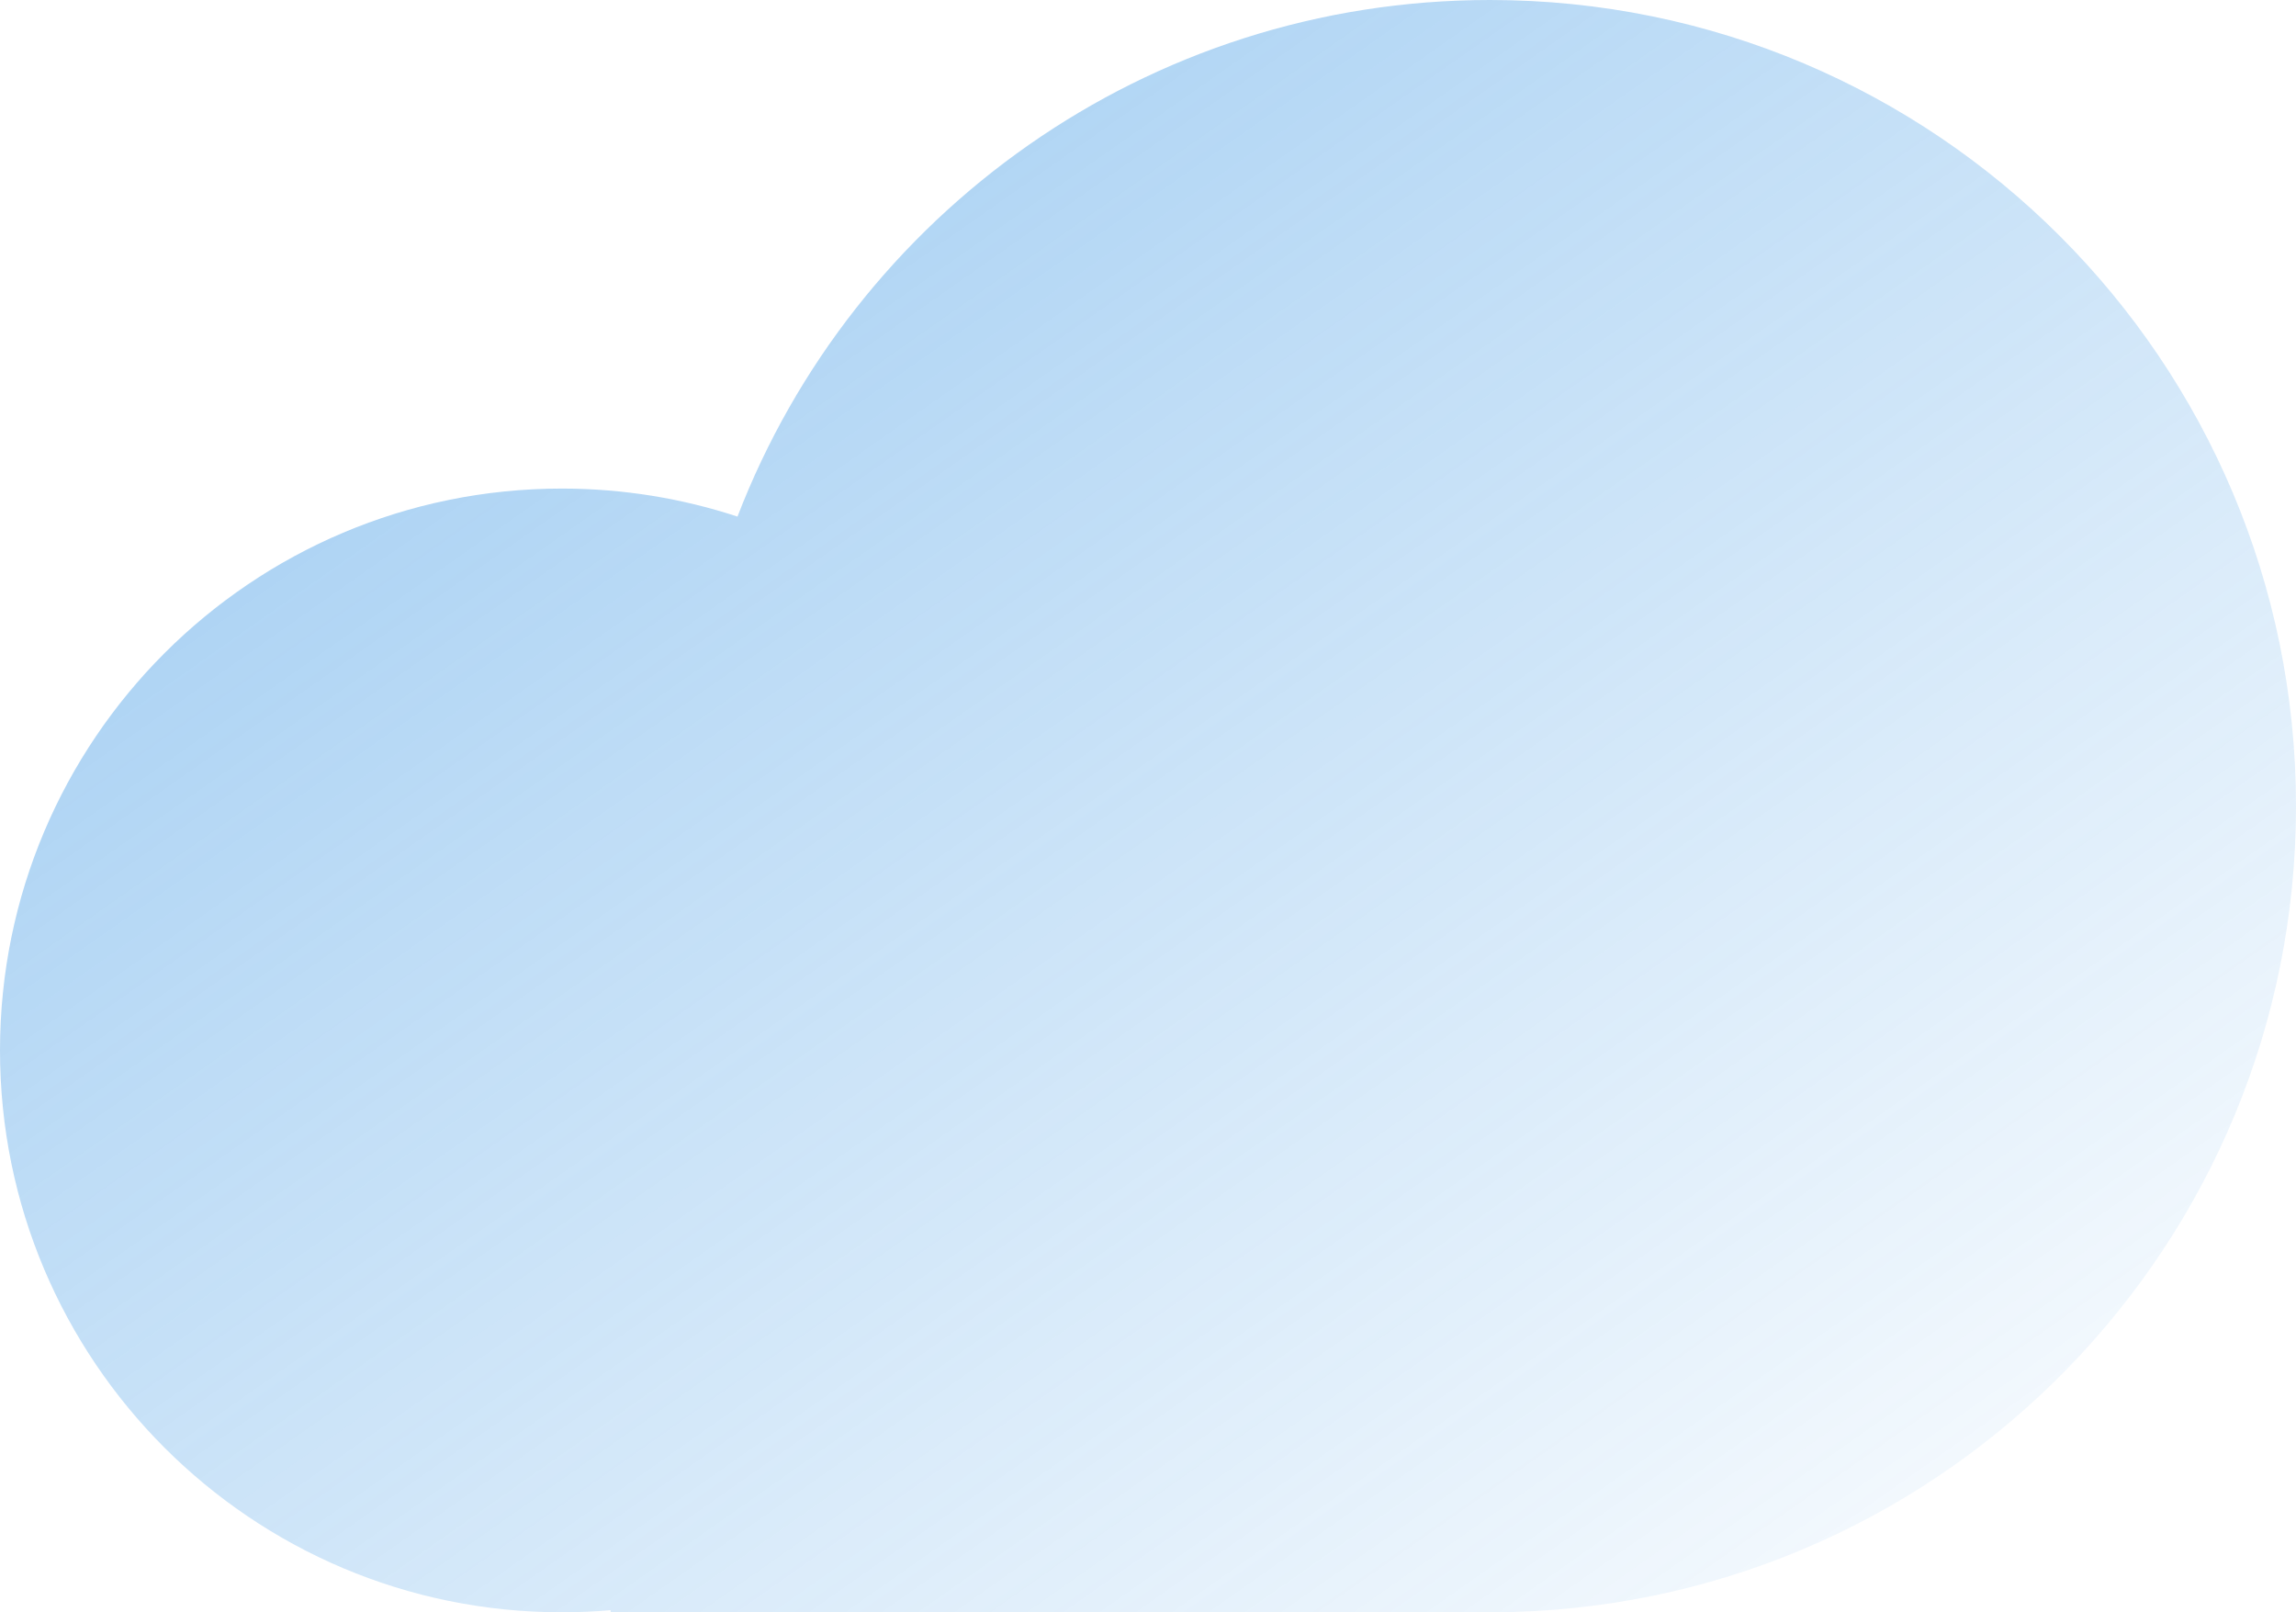 <?xml version="1.0" encoding="UTF-8"?>
<svg width="94px" height="66px" viewBox="0 0 94 66" version="1.1" xmlns="http://www.w3.org/2000/svg" xmlns:xlink="http://www.w3.org/1999/xlink">
    <!-- Generator: Sketch 47.1 (45422) - http://www.bohemiancoding.com/sketch -->
    <title>Combined Shape</title>
    <desc>Created with Sketch.</desc>
    <defs>
        <linearGradient x1="100%" y1="100%" x2="0%" y2="0%" id="linearGradient-1">
            <stop stop-color="#2D8FE2" stop-opacity="0" offset="0%"></stop>
            <stop stop-color="#2D8FE2" stop-opacity="0.5" offset="100%"></stop>
        </linearGradient>
    </defs>
    <g id="Page-1" stroke="none" stroke-width="1" fill="none" fill-rule="evenodd">
        <g id="Cloud-3" transform="translate(-1295, -207)" fill="url(#linearGradient-1)">
            <g id="Group-5" transform="translate(911, 207)">
                <path d="M414.193,21.147 C411.93,20.403 409.512,20 407,20 C394.297,20 384,30.297 384,43 C384,55.703 394.297,66 407,66 C407.674,66 408.341,65.971 409,65.914 L409,66 L446,66 L446,65.985 C463.763,65.456 478,50.891 478,33 C478,14.775 463.225,0 445,0 C430.952,0 418.955,8.777 414.193,21.147 Z" id="Combined-Shape"></path>
            </g>
        </g>
    </g>
</svg>